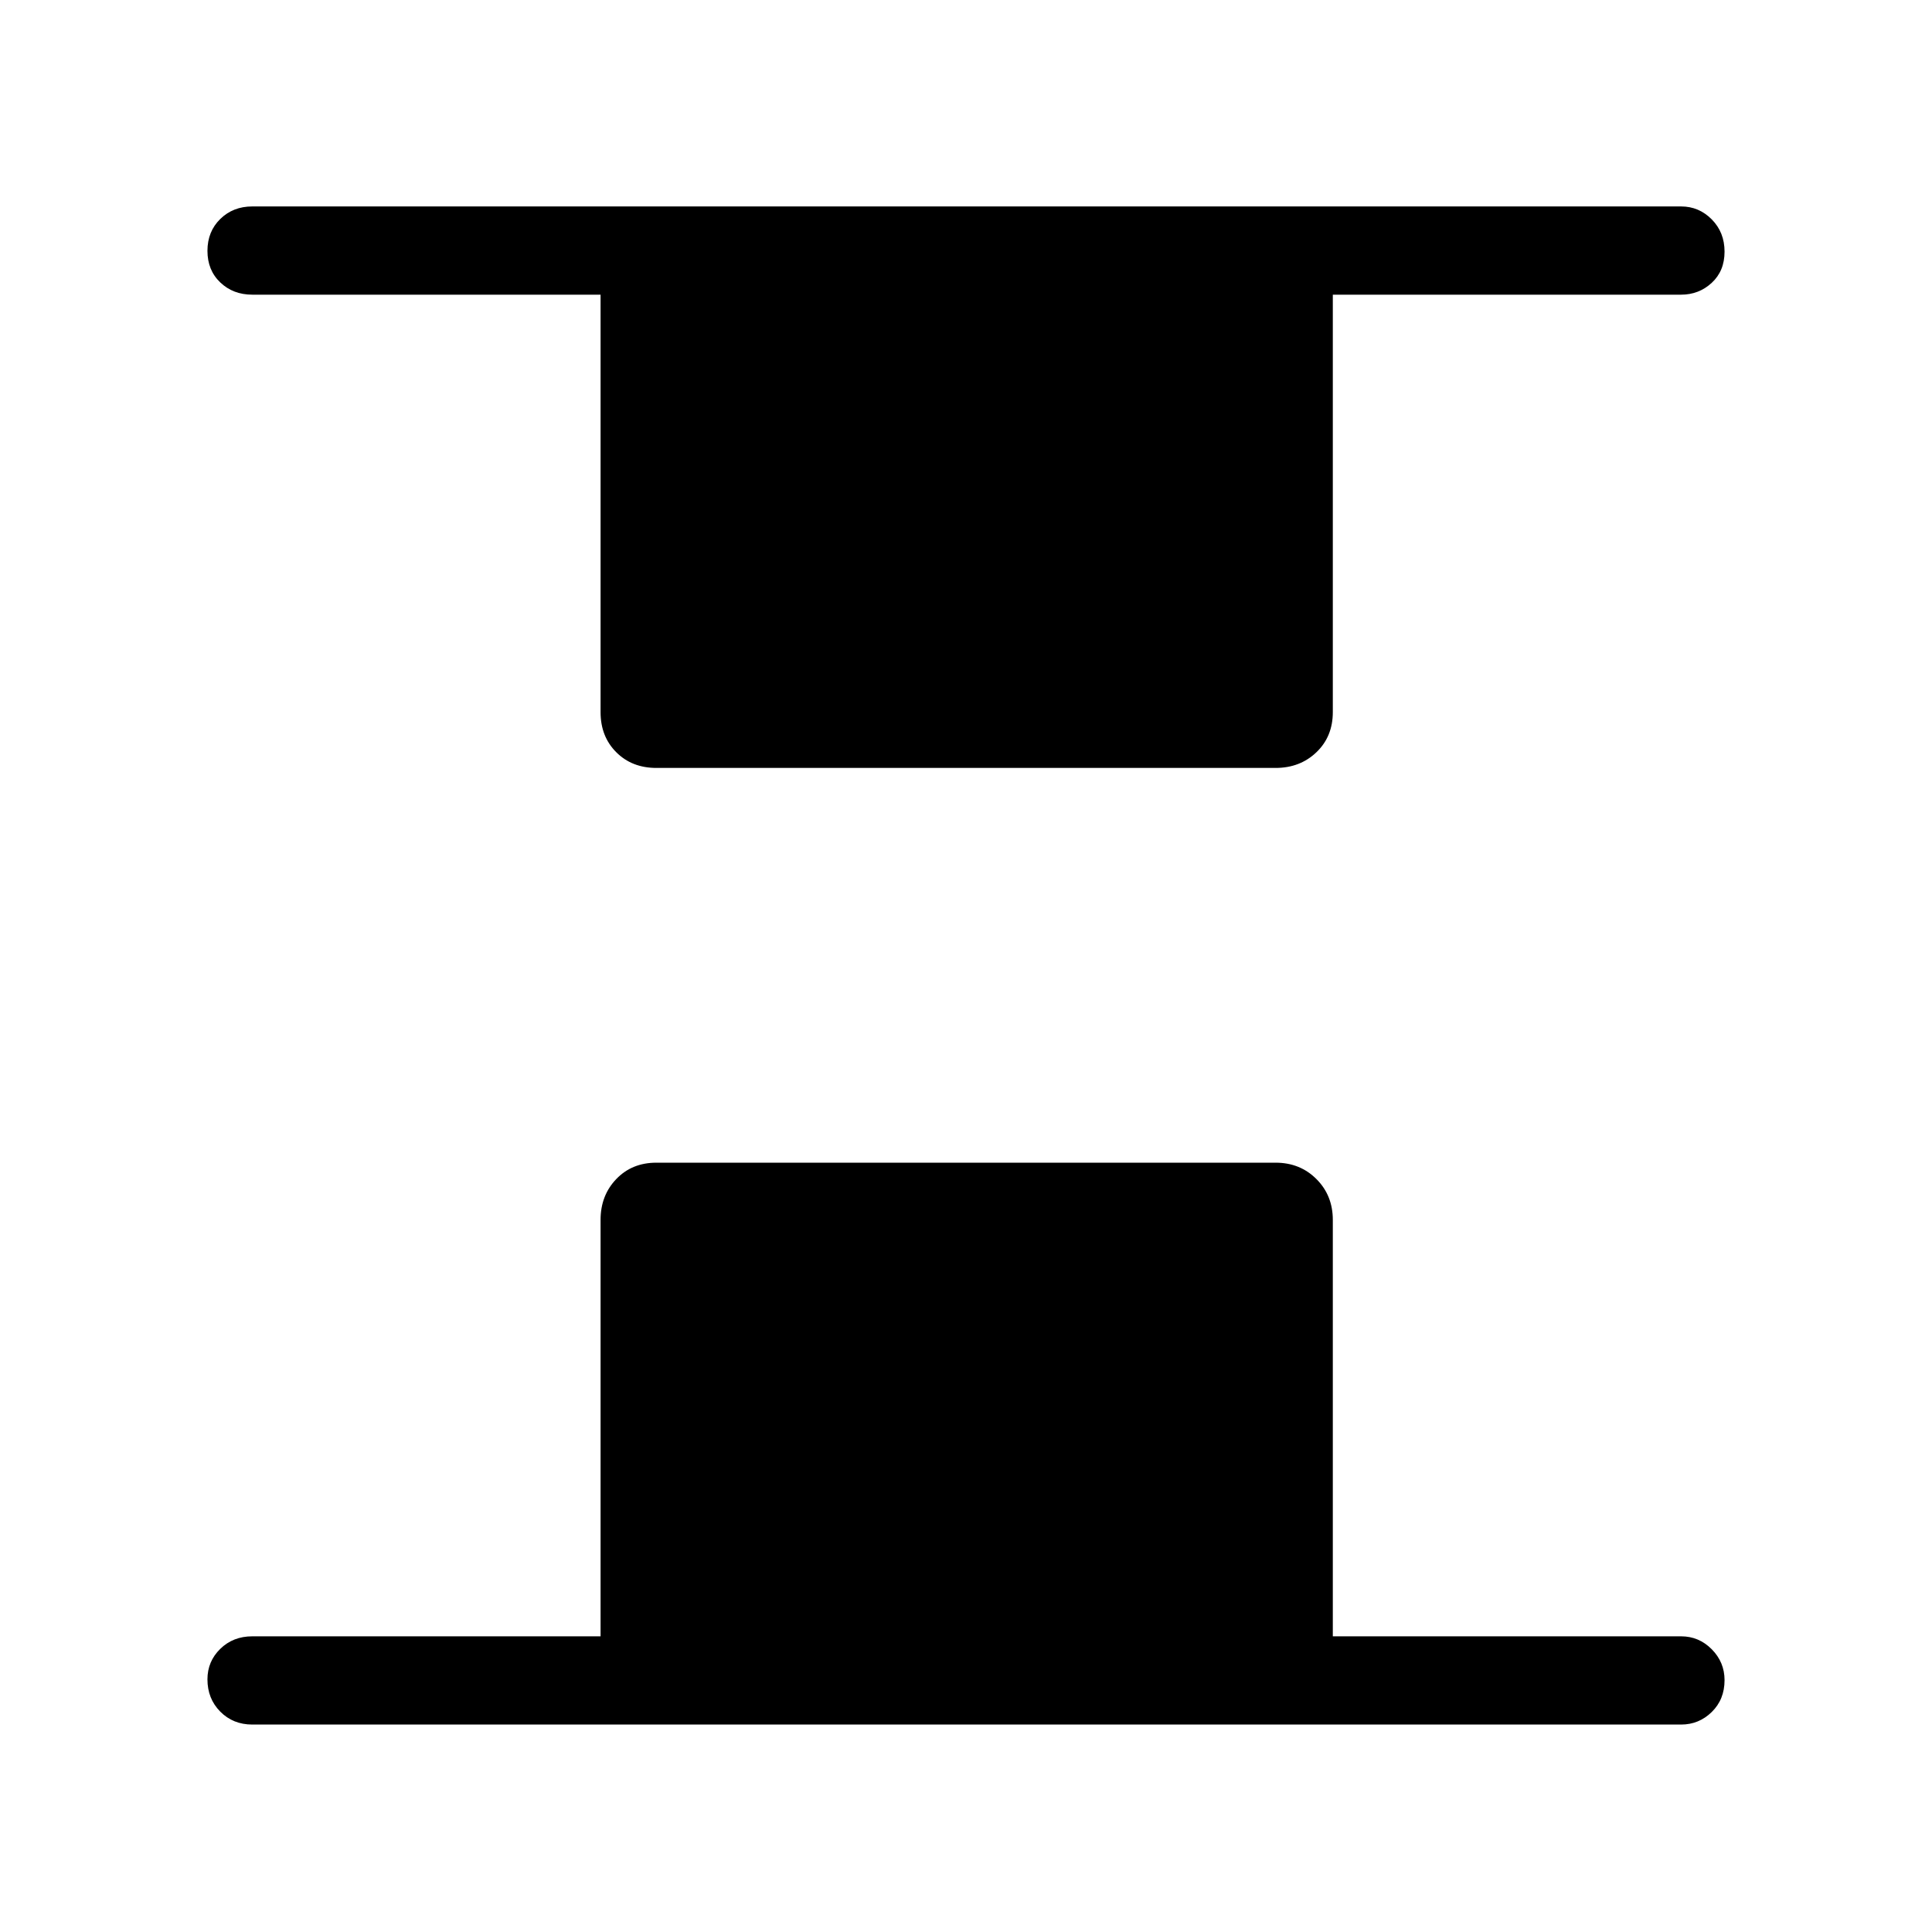 <svg xmlns="http://www.w3.org/2000/svg" height="48" viewBox="0 -960 960 960" width="48"><path d="M326.15-578.42q-12.14 0-19.93-7.8-7.8-7.79-7.8-19.93v-207.43H125.35q-9.53 0-15.9-6.08-6.37-6.08-6.37-15.69t6.37-15.84q6.37-6.23 15.9-6.23h710q8.83 0 15.2 6.42 6.37 6.43 6.37 16.04t-6.37 15.5q-6.37 5.88-15.2 5.88H662.27v207.43q0 12.14-8.14 19.93-8.14 7.8-20.28 7.8h-307.7Zm-200.8 475.34q-9.53 0-15.9-6.42-6.37-6.43-6.37-16.04 0-8.92 6.37-15.15t15.9-6.23h173.07v-206.93q0-12.14 7.8-20.28 7.79-8.14 19.93-8.14h307.7q12.14 0 20.28 8.14t8.14 20.28v206.93h173.08q8.83 0 15.2 6.42 6.37 6.43 6.37 15.35 0 9.61-6.37 15.84t-15.2 6.23h-710Z"/></svg>